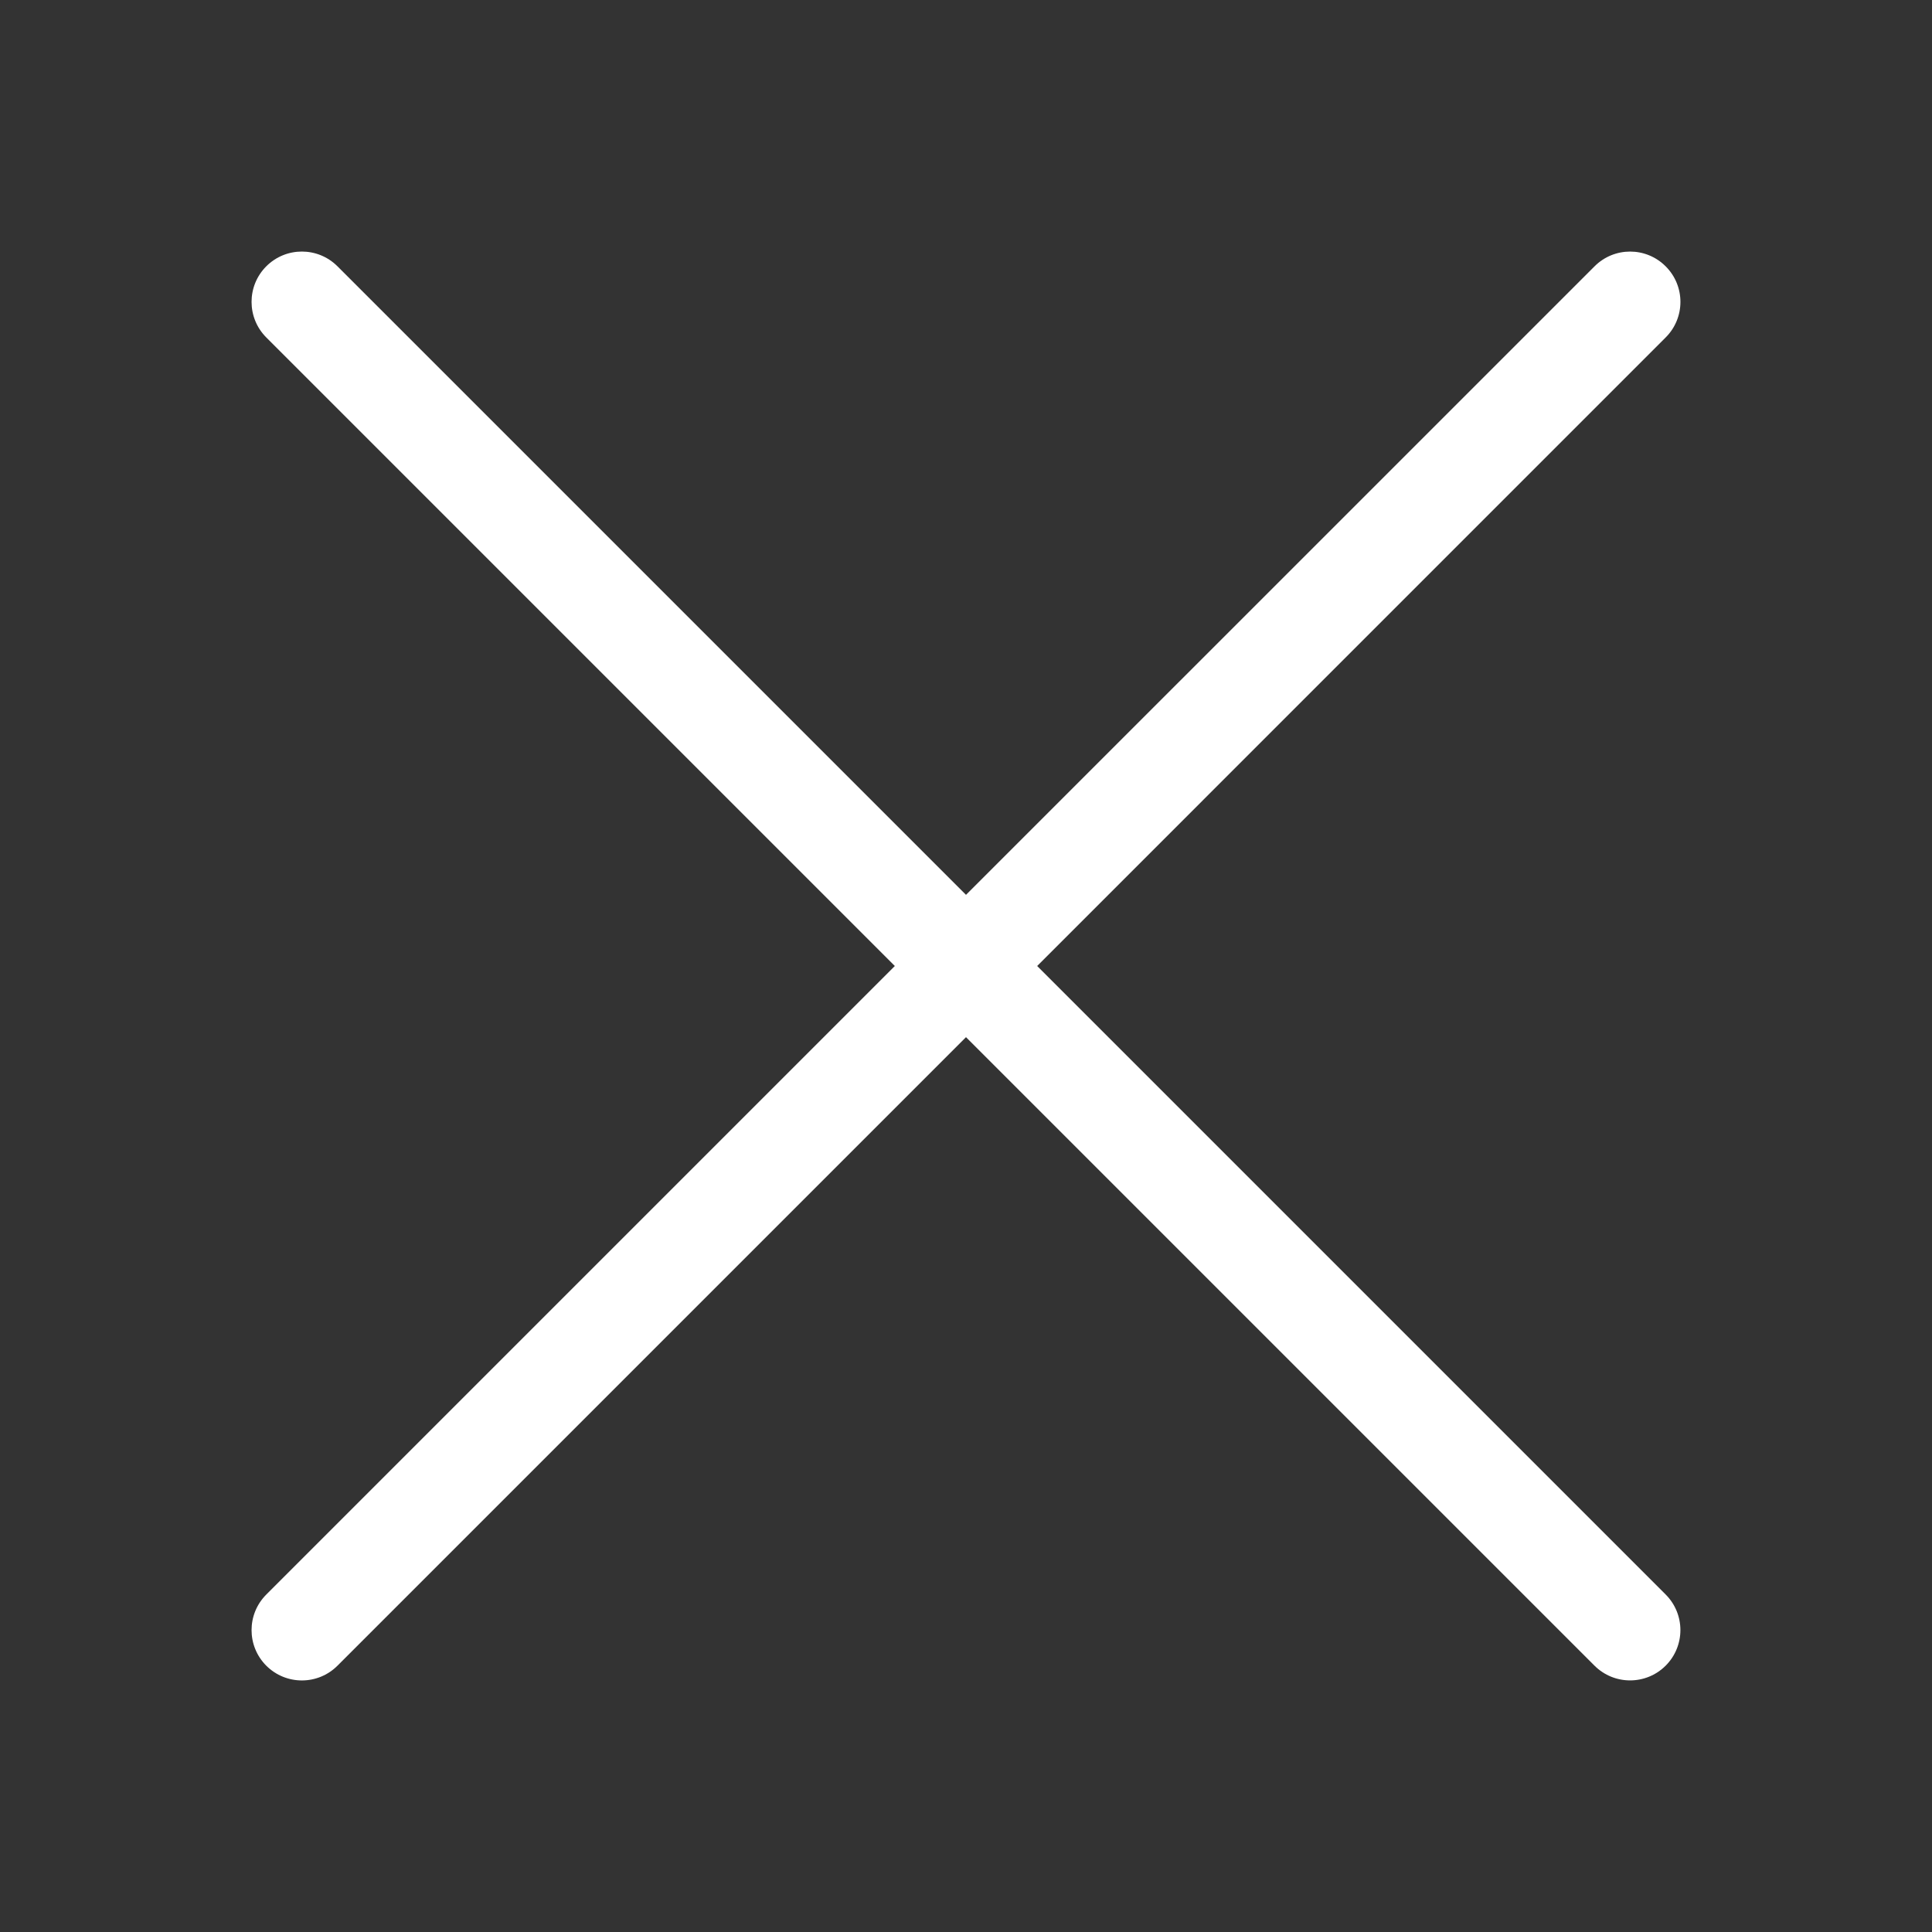 <svg width="48" height="48" viewBox="0 0 48 48" fill="none" xmlns="http://www.w3.org/2000/svg">
<rect x="0" y="0" width="48" height="48" fill="#333333" stroke="none"/>
<path d="M8.384 6.616C7.896 6.128 7.104 6.128 6.616 6.616C6.128 7.104 6.128 7.896 6.616 8.384L22.232 24L6.616 39.616C6.128 40.104 6.128 40.895 6.616 41.384C7.105 41.872 7.896 41.872 8.384 41.384L24 25.768L39.615 41.383C40.103 41.871 40.895 41.871 41.383 41.383C41.871 40.895 41.871 40.103 41.383 39.615L25.768 24L41.383 8.384C41.872 7.896 41.872 7.105 41.383 6.617C40.895 6.128 40.104 6.128 39.616 6.617L24 22.232L8.384 6.616Z" fill="#ffffff"/>
</svg>

